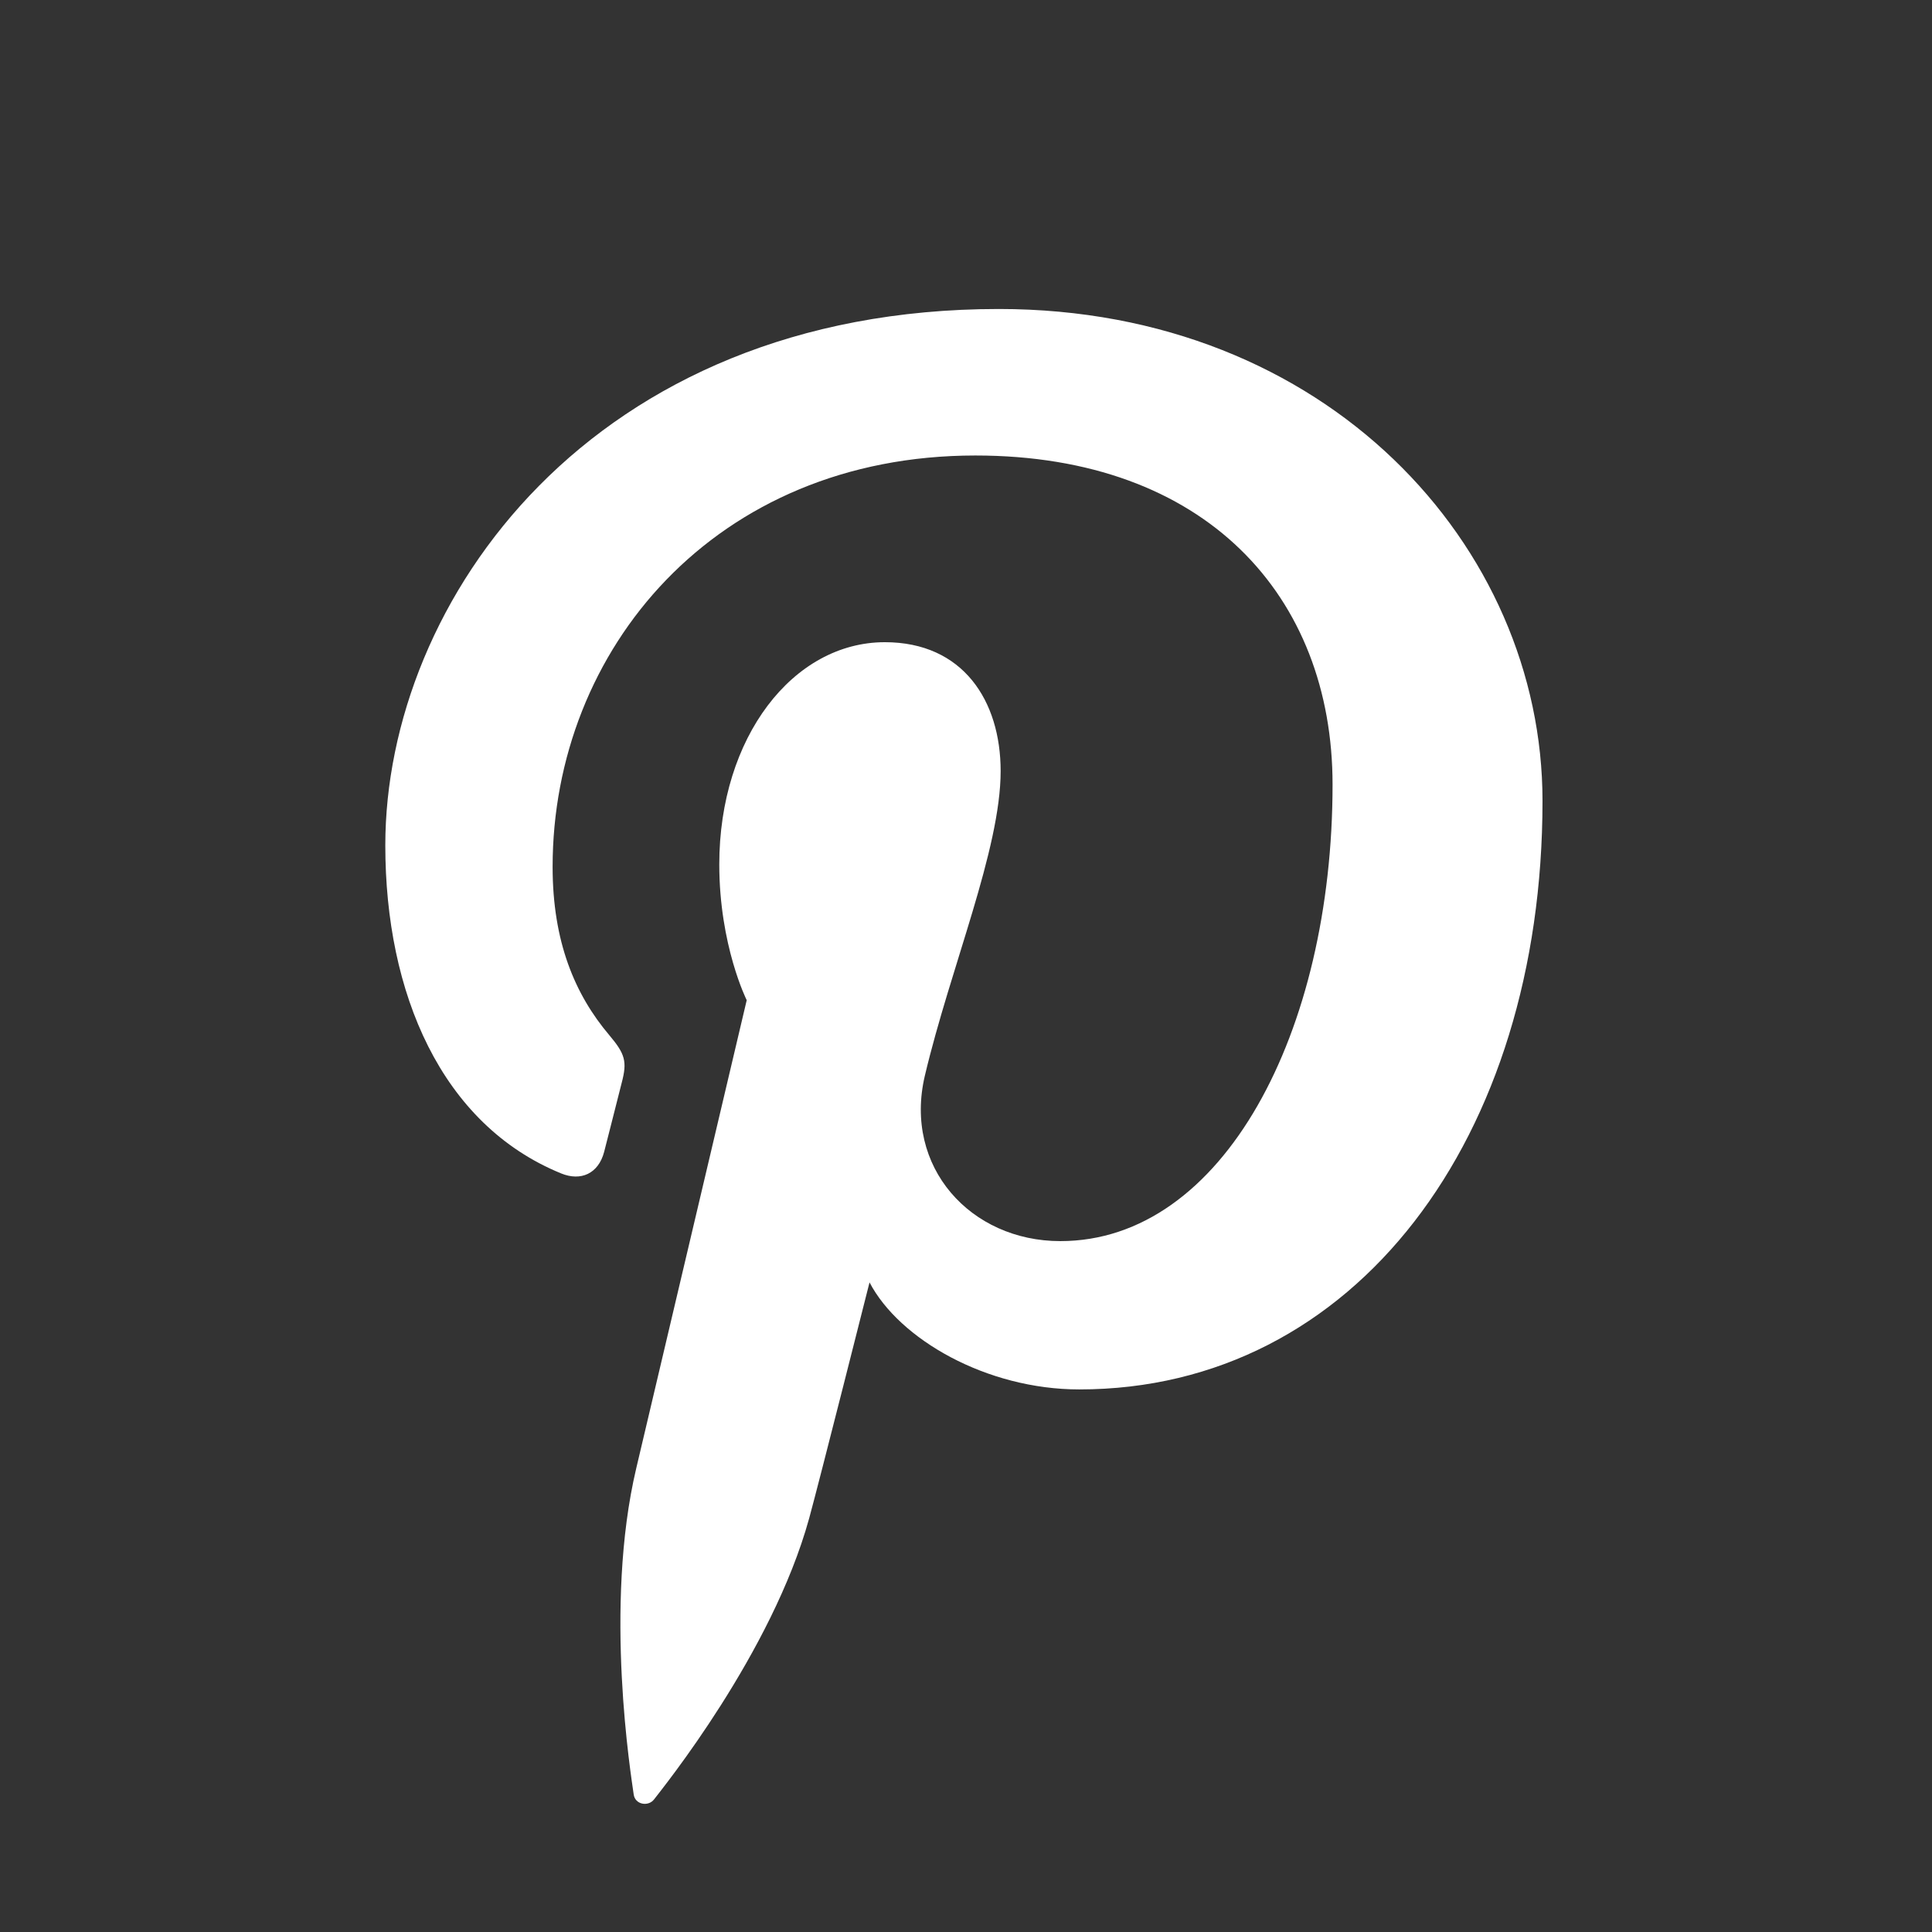 <?xml version="1.0" encoding="utf-8"?>
<!-- Generator: Adobe Illustrator 16.0.0, SVG Export Plug-In . SVG Version: 6.00 Build 0)  -->
<!DOCTYPE svg PUBLIC "-//W3C//DTD SVG 1.0//EN" "http://www.w3.org/TR/2001/REC-SVG-20010904/DTD/svg10.dtd">
<svg version="1.0" id="Layer_1" xmlns="http://www.w3.org/2000/svg" xmlns:xlink="http://www.w3.org/1999/xlink" x="0px" y="0px"
	 width="30px" height="30px" viewBox="0 0 30 30" enable-background="new 0 0 30 30" xml:space="preserve">
<rect x="0" y="0" width="30" height="30" fill="#333333" stroke="none"/>
<path id="Twitter__x28_alt_x29__5_" fill="#FFFFFF" d="M-56.043,14.103c1.32-0.109,2.219-0.71,2.563-1.525
	c-0.479,0.293-1.959,0.611-2.776,0.307c-0.039-0.191-0.084-0.373-0.128-0.538c-0.622-2.288-2.756-4.132-4.991-3.908
	c0.182-0.073,0.364-0.141,0.548-0.202c0.245-0.088,1.689-0.323,1.462-0.832c-0.192-0.448-1.956,0.339-2.287,0.441
	c0.437-0.164,1.162-0.449,1.241-0.953c-0.673,0.092-1.332,0.41-1.842,0.873c0.184-0.198,0.323-0.44,0.354-0.7
	c-1.791,1.146-2.838,3.45-3.684,5.688c-0.665-0.643-1.254-1.151-1.783-1.434c-1.483-0.795-3.256-1.625-6.04-2.657
	c-0.085,0.921,0.456,2.145,2.015,2.96c-0.339-0.046-0.955,0.056-1.449,0.173c0.201,1.056,0.856,1.926,2.637,2.345
	c-0.813,0.055-1.233,0.238-1.613,0.637c0.37,0.733,1.272,1.599,2.897,1.421c-1.807,0.777-0.736,2.221,0.733,2.006
	c-2.507,2.588-6.461,2.398-8.732,0.234c5.93,8.076,18.813,4.775,20.733-3.005c1.438,0.013,2.283-0.498,2.808-1.062
	C-54.206,14.513-55.406,14.366-56.043,14.103z"/>
<path id="Facebook_5_" fill="#FFFFFF" d="M-107.296,10.034c0,0.408,0,2.232,0,2.232h-1.637v2.73h1.637v8.112h3.36v-8.112h2.253
	c0,0,0.213-1.31,0.313-2.741c-0.293,0-2.554,0-2.554,0s0-1.589,0-1.867s0.365-0.654,0.729-0.654c0.36,0,1.124,0,1.83,0
	c0-0.372,0-1.656,0-2.843c-0.945,0-2.016,0-2.489,0C-107.38,6.892-107.296,9.625-107.296,10.034z"/>
<path fill-rule="evenodd" clip-rule="evenodd" fill="#FFFFFF" d="M-31.175,6.892h12.053c1.146,0,2.082,0.937,2.082,2.081v12.055
	c0,1.145-0.937,2.082-2.082,2.082h-12.053c-1.145,0-2.082-0.938-2.082-2.082V8.973C-33.257,7.828-32.319,6.892-31.175,6.892
	L-31.175,6.892z M-21.443,8.694c-0.401,0-0.73,0.328-0.73,0.729v1.747c0,0.402,0.329,0.73,0.73,0.73h1.833
	c0.401,0,0.729-0.328,0.729-0.73V9.424c0-0.401-0.328-0.729-0.729-0.729H-21.443L-21.443,8.694z M-18.873,13.749H-20.3
	c0.134,0.441,0.207,0.909,0.207,1.392c0,2.697-2.257,4.885-5.04,4.885s-5.04-2.188-5.04-4.885c0-0.482,0.072-0.95,0.207-1.392
	h-1.489V20.6c0,0.355,0.291,0.645,0.646,0.645h11.292c0.354,0,0.645-0.289,0.645-0.645V13.749L-18.873,13.749z M-25.133,11.81
	c-1.799,0-3.257,1.412-3.257,3.155c0,1.742,1.458,3.156,3.257,3.156s3.257-1.414,3.257-3.156
	C-21.876,13.222-23.334,11.81-25.133,11.81z"/>
<path fill="#FFFFFF" d="M15.511,4.798c-6.334,0-9.528,4.541-9.528,8.329c0,2.293,0.868,4.334,2.731,5.094
	c0.305,0.125,0.578,0.004,0.667-0.334c0.062-0.234,0.208-0.824,0.272-1.07c0.089-0.334,0.054-0.451-0.191-0.742
	c-0.537-0.634-0.881-1.454-0.881-2.615c0-3.37,2.521-6.387,6.564-6.387c3.58,0,5.547,2.188,5.547,5.11
	c0,3.845-1.7,7.089-4.227,7.089c-1.395,0-2.438-1.152-2.104-2.568c0.4-1.688,1.177-3.512,1.177-4.731
	c0-1.091-0.584-2.001-1.798-2.001c-1.425,0-2.571,1.476-2.571,3.45c0,1.26,0.426,2.109,0.426,2.109s-1.46,6.183-1.715,7.267
	c-0.51,2.154-0.076,4.801-0.04,5.066c0.021,0.158,0.226,0.195,0.317,0.076c0.131-0.172,1.829-2.268,2.407-4.361
	c0.163-0.594,0.938-3.666,0.938-3.666c0.462,0.883,1.816,1.662,3.257,1.662c4.285,0,7.193-3.908,7.193-9.138
	C23.952,8.48,20.603,4.798,15.511,4.798z"/>
<path id="RSS_5_" fill="#FFFFFF" d="M50.421,19.428c0.391,0.393,0.632,0.926,0.632,1.518s-0.241,1.123-0.632,1.514v0.002
	c-0.395,0.391-0.93,0.629-1.523,0.629c-0.596,0-1.13-0.238-1.522-0.631c-0.391-0.391-0.632-0.922-0.632-1.514
	s0.241-1.125,0.632-1.518l0,0c0.393-0.391,0.927-0.631,1.522-0.631C49.491,18.797,50.026,19.037,50.421,19.428z M50.421,19.428
	L50.421,19.428L50.421,19.428L50.421,19.428z M47.375,22.461v-0.002l0,0V22.461z M46.745,12.406v3.098
	c2.022,0,3.934,0.795,5.363,2.229c1.432,1.428,2.224,3.344,2.226,5.371h0.001v0.006h3.109c-0.002-2.949-1.201-5.621-3.14-7.562
	C52.365,13.608,49.695,12.409,46.745,12.406z M46.751,6.892v3.096c7.227,0.006,13.1,5.89,13.104,13.122h3.104
	c-0.002-4.469-1.818-8.521-4.756-11.459C55.268,8.713,51.221,6.894,46.751,6.892z"/>
<path fill="#FFFFFF" d="M87.269,19.33c0,0.521,0.138,0.943,0.415,1.264c0.274,0.32,0.673,0.48,1.196,0.48
	c0.477,0,0.856-0.119,1.14-0.357s0.426-0.596,0.426-1.074c0-0.389-0.11-0.684-0.335-0.885c-0.223-0.201-0.485-0.359-0.783-0.479
	l-2.169-0.785c-0.851-0.297-1.492-0.719-1.925-1.264c-0.434-0.545-0.648-1.241-0.648-2.092c0-0.491,0.082-0.956,0.245-1.397
	c0.165-0.439,0.425-0.824,0.784-1.15c0.359-0.328,0.816-0.59,1.374-0.784c0.561-0.193,1.233-0.292,2.025-0.292
	c1.401,0,2.438,0.3,3.11,0.896c0.669,0.597,1.007,1.439,1.007,2.527v0.492h-2.775c0-0.625-0.1-1.085-0.303-1.376
	c-0.198-0.29-0.554-0.436-1.061-0.436c-0.388,0-0.727,0.107-1.019,0.324c-0.29,0.216-0.436,0.542-0.436,0.975
	c0,0.298,0.092,0.565,0.278,0.805c0.188,0.238,0.54,0.439,1.063,0.604l1.855,0.628c0.969,0.326,1.655,0.756,2.058,1.285
	c0.405,0.529,0.603,1.25,0.603,2.158c0,0.643-0.109,1.197-0.331,1.666c-0.226,0.471-0.535,0.861-0.931,1.176
	c-0.395,0.312-0.865,0.537-1.409,0.67c-0.544,0.135-1.144,0.201-1.801,0.201c-0.866,0-1.584-0.082-2.158-0.246
	c-0.575-0.164-1.028-0.408-1.365-0.738c-0.334-0.328-0.57-0.727-0.703-1.197c-0.137-0.469-0.201-0.994-0.201-1.576v-0.426h2.772
	V19.33z"/>
<path fill="#FFFFFF" d="M98.139,15.325h0.046l3.108-4.496h3.4l-3.467,4.741l3.981,7.293h-3.398l-2.572-4.943l-1.099,1.432v3.512
	h-3.085V6.892h3.085V15.325z"/>
<path fill="#FFFFFF" stroke="#FFFFFF" stroke-miterlimit="10" d="M139.365,14.923h-0.046c-0.475,2.063-2.586,3.267-4.581,3.267
	c-3.242,0-4.854-2.588-4.854-5.582c0-3.13,1.729-5.716,5.013-5.716c2.225,0,3.973,1.477,4.423,3.381h0.046V7.164h0.454v11.273
	c0,3.174-1.816,4.672-4.856,4.672c-2.356,0-4.377-1.064-4.445-3.674h0.456c0.091,2.312,1.859,3.221,3.967,3.221
	c2.814,0,4.425-1.338,4.425-4.219V14.923z M134.896,7.347c-3.017,0-4.56,2.426-4.56,5.261c0,2.88,1.543,5.129,4.377,5.129
	c2.995,0,4.629-2.318,4.629-5.129C139.365,9.929,137.824,7.347,134.896,7.347z"/>
<g>
</g>
<g>
</g>
<g>
</g>
<g>
</g>
<g>
</g>
<g>
</g>
<g>
</g>
<g>
</g>
<g>
</g>
<g>
</g>
<g>
</g>
<g>
</g>
<g>
</g>
<g>
</g>
<g>
</g>
</svg>

